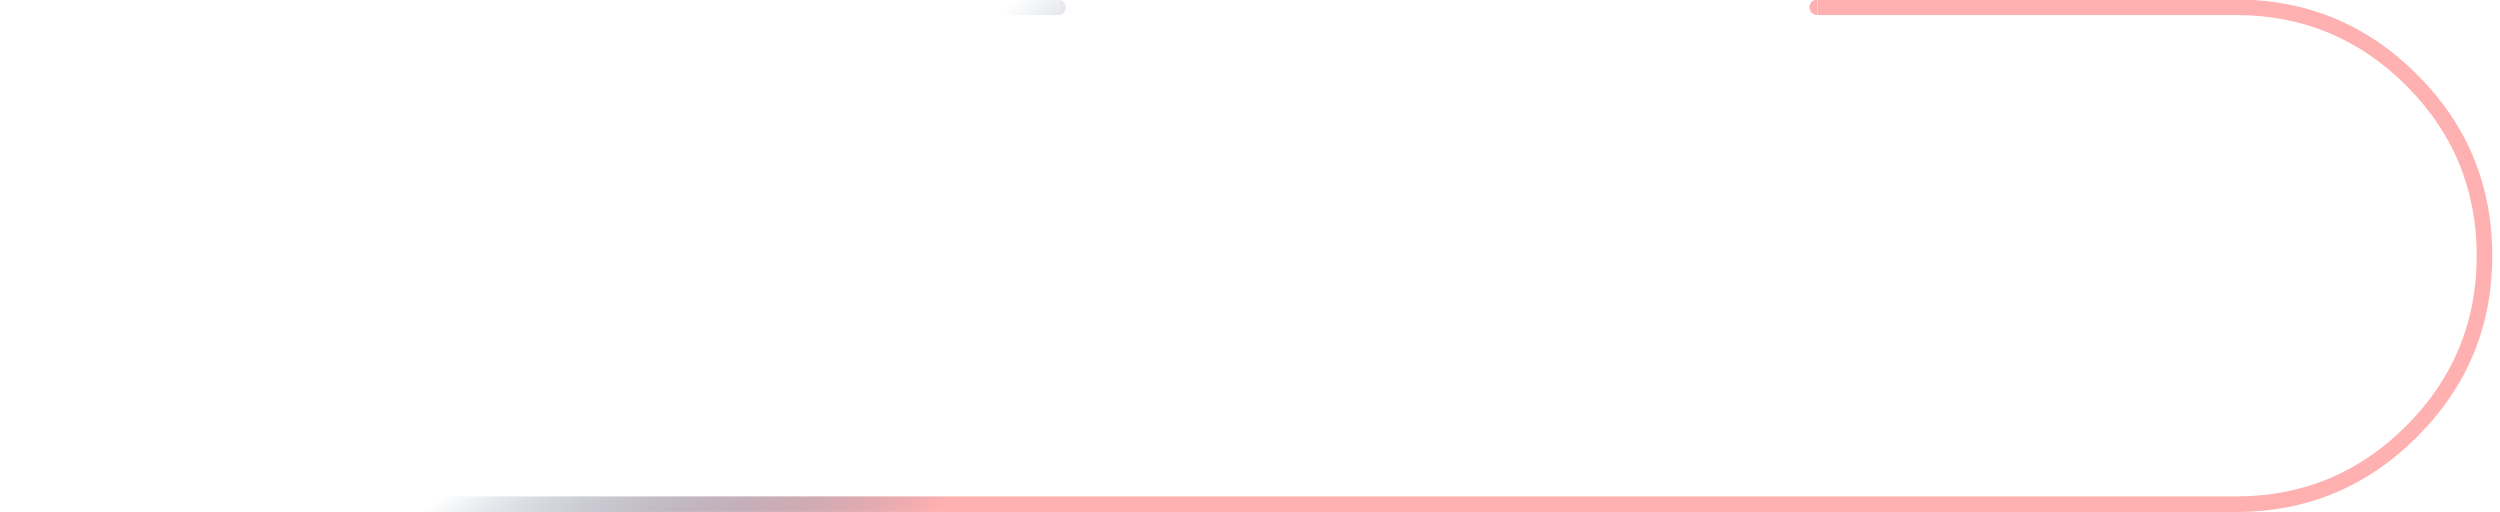 <svg width="161" height="33" viewBox="0 0 161 33" fill="none" xmlns="http://www.w3.org/2000/svg" xmlns:xlink="http://www.w3.org/1999/xlink">
	<desc>
			Created with Pixso.
	</desc>
	<defs>
		<linearGradient id="paint_linear_120_481_0" x1="80" y1="15.709" x2="66.022" y2="-0.489" gradientUnits="userSpaceOnUse">
			<stop stop-color="#FFB0B0"/>
			<stop offset="1" stop-color="#0C2D57" stop-opacity="0"/>
		</linearGradient>
	</defs>
	<path id="Rectangle 5" d="M117.03 -0.03L144 -0.03Q150.83 -0.03 155.66 4.8Q160.5 9.63 160.5 16.47Q160.5 23.3 155.66 28.13Q150.83 32.97 144 32.97L16 32.97Q9.16 32.97 4.33 28.13Q-0.5 23.3 -0.5 16.47Q-0.5 9.63 4.33 4.8Q9.16 -0.03 16 -0.03L68.14 -0.03L68.14 0.97L16 0.97Q9.57 0.97 5.03 5.51Q0.5 10.05 0.5 16.47Q0.5 22.89 5.03 27.43Q9.57 31.97 16 31.97L144 31.97Q150.42 31.97 154.96 27.43Q159.5 22.89 159.5 16.47Q159.5 10.05 154.96 5.51Q150.42 0.97 144 0.97L117.03 0.97L117.03 -0.03ZM117.05 0.95L117.03 0.97C116.75 0.97 116.53 0.75 116.53 0.47C116.53 0.19 116.75 -0.03 117.03 -0.03L117.05 -0.01L117.05 0.95ZM68.12 -0.01L68.14 -0.03C68.42 -0.03 68.64 0.19 68.64 0.47C68.64 0.75 68.42 0.97 68.14 0.97L68.12 0.95L68.12 -0.01Z" fill="url(#paint_linear_120_481_0)" fill-opacity="1" fill-rule="evenodd"/>
</svg>
